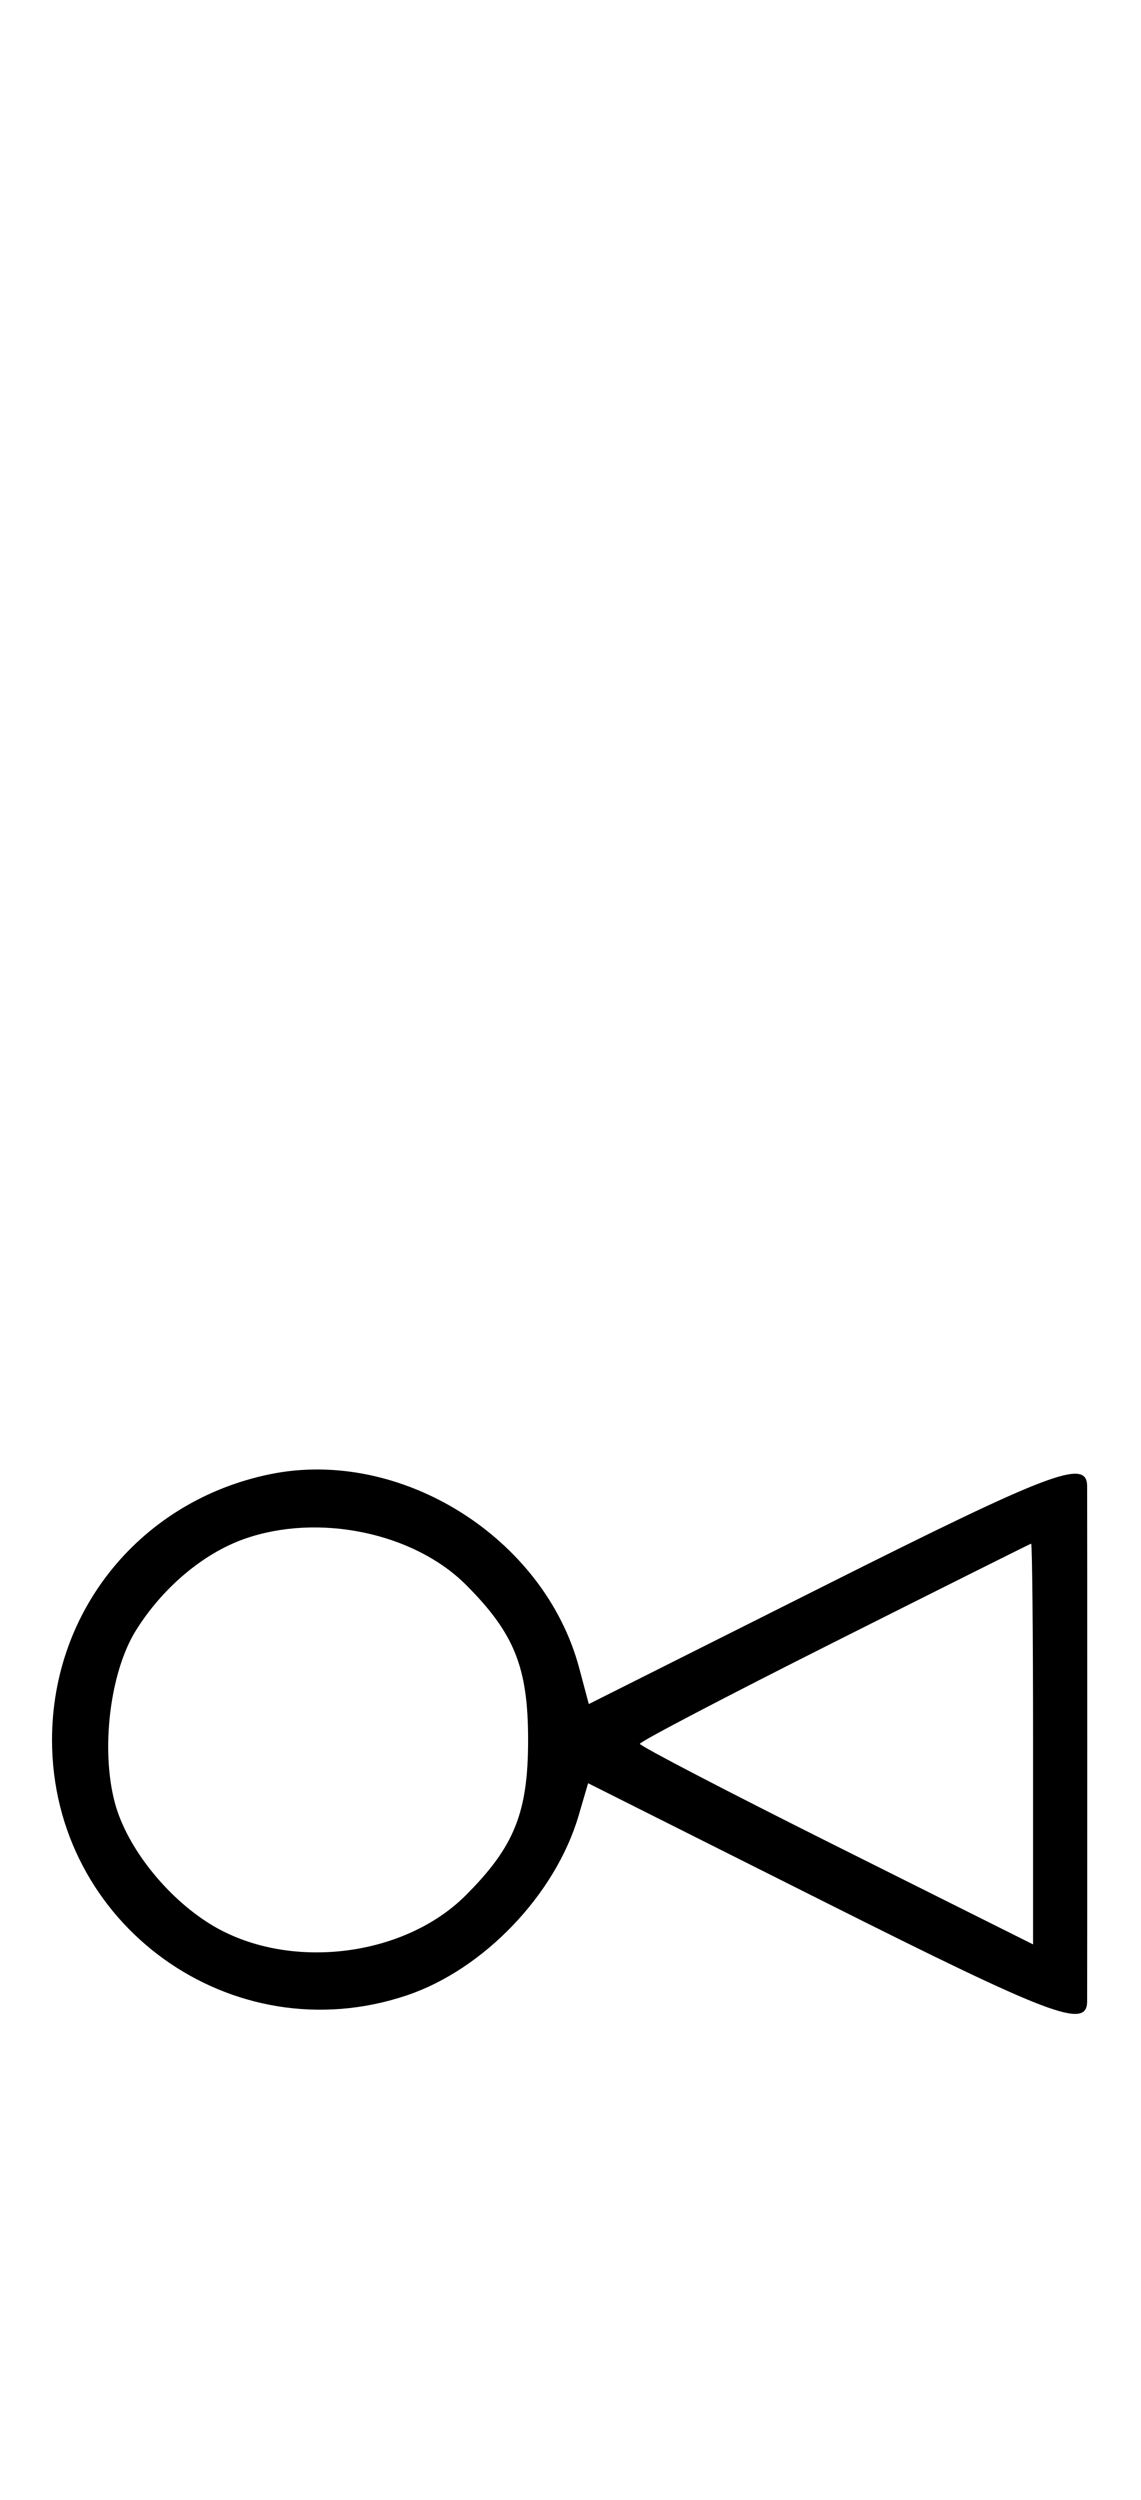 <svg xmlns="http://www.w3.org/2000/svg" width="148" height="324" viewBox="0 0 148 324" version="1.1">
	<path d="M 35.045 191.055 C 18.367 194.463, 6.748 208.606, 6.748 225.500 C 6.748 249.444, 30.088 266.229, 52.770 258.599 C 62.757 255.239, 72.055 245.519, 75.053 235.304 L 76.284 231.108 107.069 246.551 C 136.459 261.294, 140.977 263.003, 141.014 259.393 C 141.022 258.627, 141.029 243.600, 141.029 226 C 141.029 208.400, 141.022 193.373, 141.014 192.607 C 140.977 188.997, 136.461 190.705, 107.114 205.427 L 76.374 220.847 75.127 216.174 C 70.617 199.270, 51.986 187.594, 35.045 191.055 M 31.627 199.468 C 26.302 201.367, 21.047 205.815, 17.618 211.328 C 14.254 216.737, 13.041 226.780, 14.916 233.708 C 16.446 239.361, 21.544 245.823, 27.266 249.361 C 37.153 255.473, 52.294 253.764, 60.431 245.617 C 66.733 239.305, 68.500 234.901, 68.500 225.500 C 68.500 216.107, 66.733 211.694, 60.453 205.406 C 53.664 198.608, 41.228 196.046, 31.627 199.468 M 108.250 212.798 C 94.362 219.774, 83 225.715, 83 226 C 83 226.285, 94.475 232.250, 108.500 239.257 L 134 251.995 134 225.997 C 134 211.699, 133.887 200.026, 133.750 200.057 C 133.613 200.088, 122.138 205.821, 108.250 212.798 " stroke="none" fill="black" fill-rule="evenodd"/>
</svg>